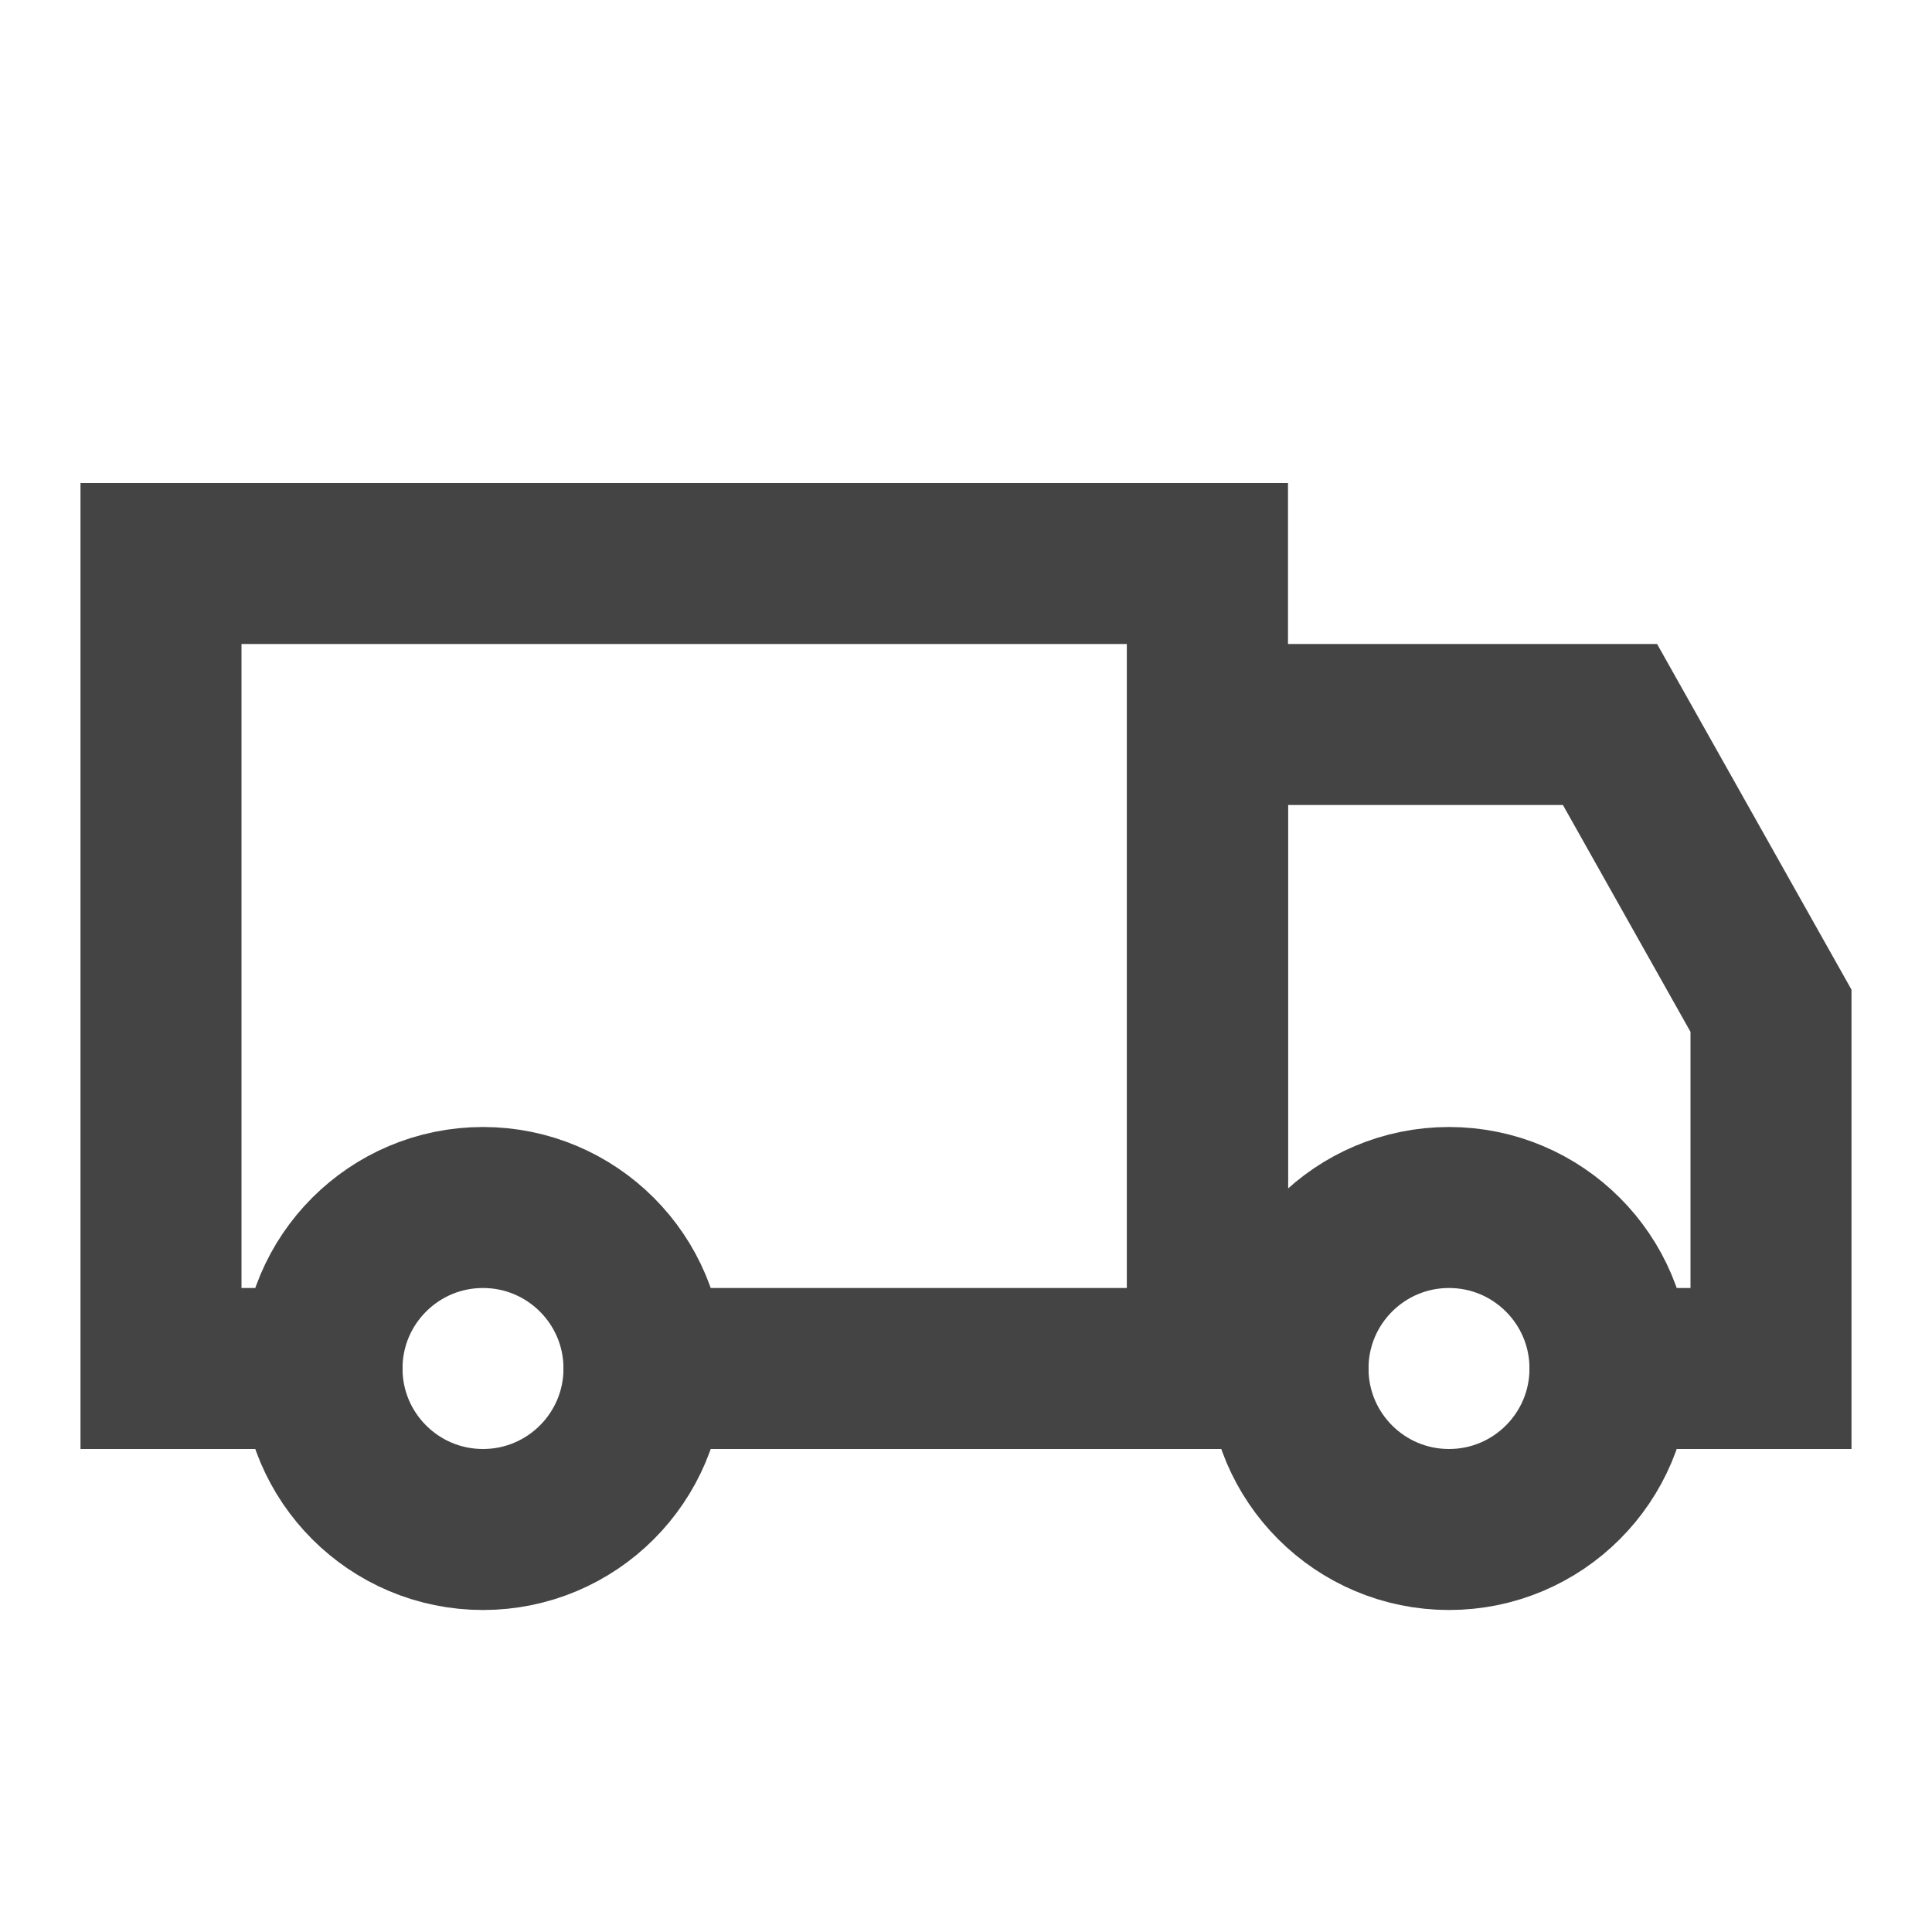 <svg width="24px" height="24px" viewBox="0 0 24 24" fill="none" xmlns="http://www.w3.org/2000/svg" aria-labelledby="transportIconTitle" stroke="#444" stroke-width="2" stroke-linecap="square" stroke-linejoin="miter" color="#444"> <title id="transportIconTitle">Transport</title> <path d="M4 17H2V7H15V17H8"/> <path d="M20 17H22V12.556L20 9H15V17H16"/> <circle cx="6" cy="17" r="2"/> <circle cx="18" cy="17" r="2"/> </svg>
